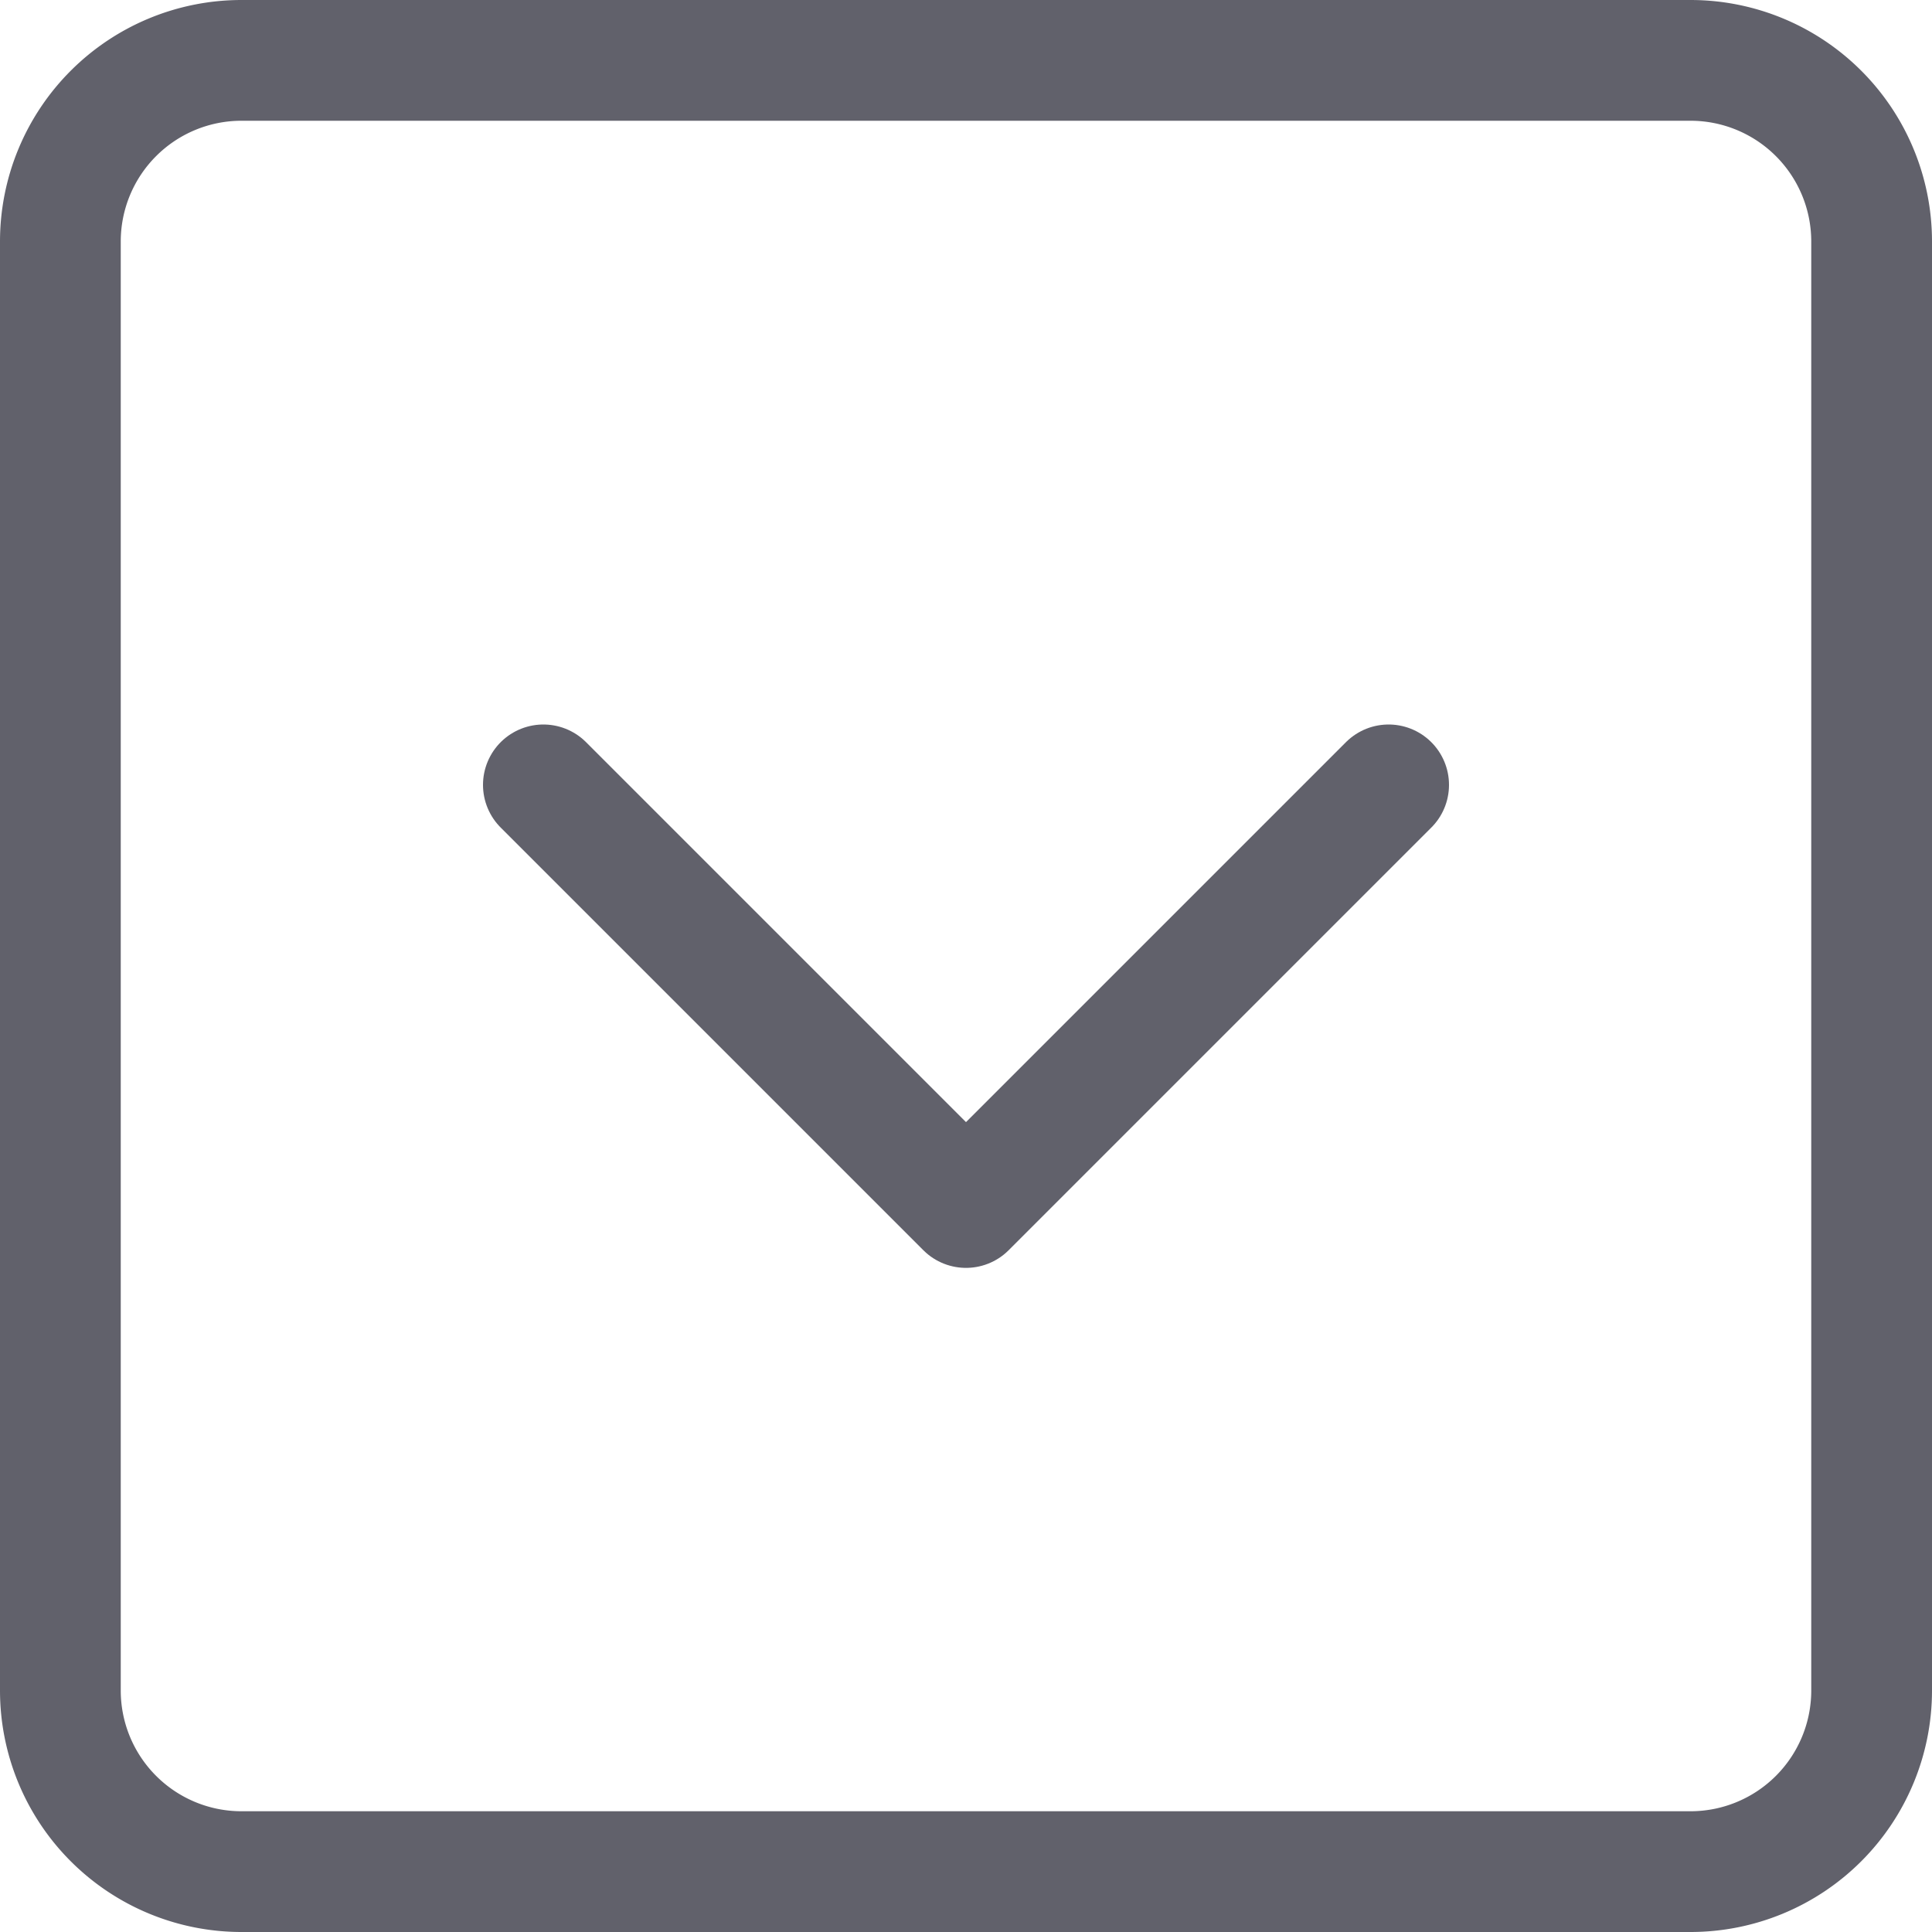 <svg xmlns="http://www.w3.org/2000/svg" height="24" width="24" viewBox="0 0 16 16"><path d="M.5,14V2A1.5,1.5,0,0,1,2,.5H14A1.5,1.5,0,0,1,15.5,2V14A1.5,1.5,0,0,1,14,15.5H2A1.5,1.5,0,0,1,.5,14Z" fill="none" stroke="#61616b" stroke-linecap="round" stroke-linejoin="round"></path><polyline data-color="color-2" points="11.5 6.5 8 10 4.5 6.5" fill="none" stroke="#61616b" stroke-linecap="round" stroke-linejoin="round"></polyline></svg>